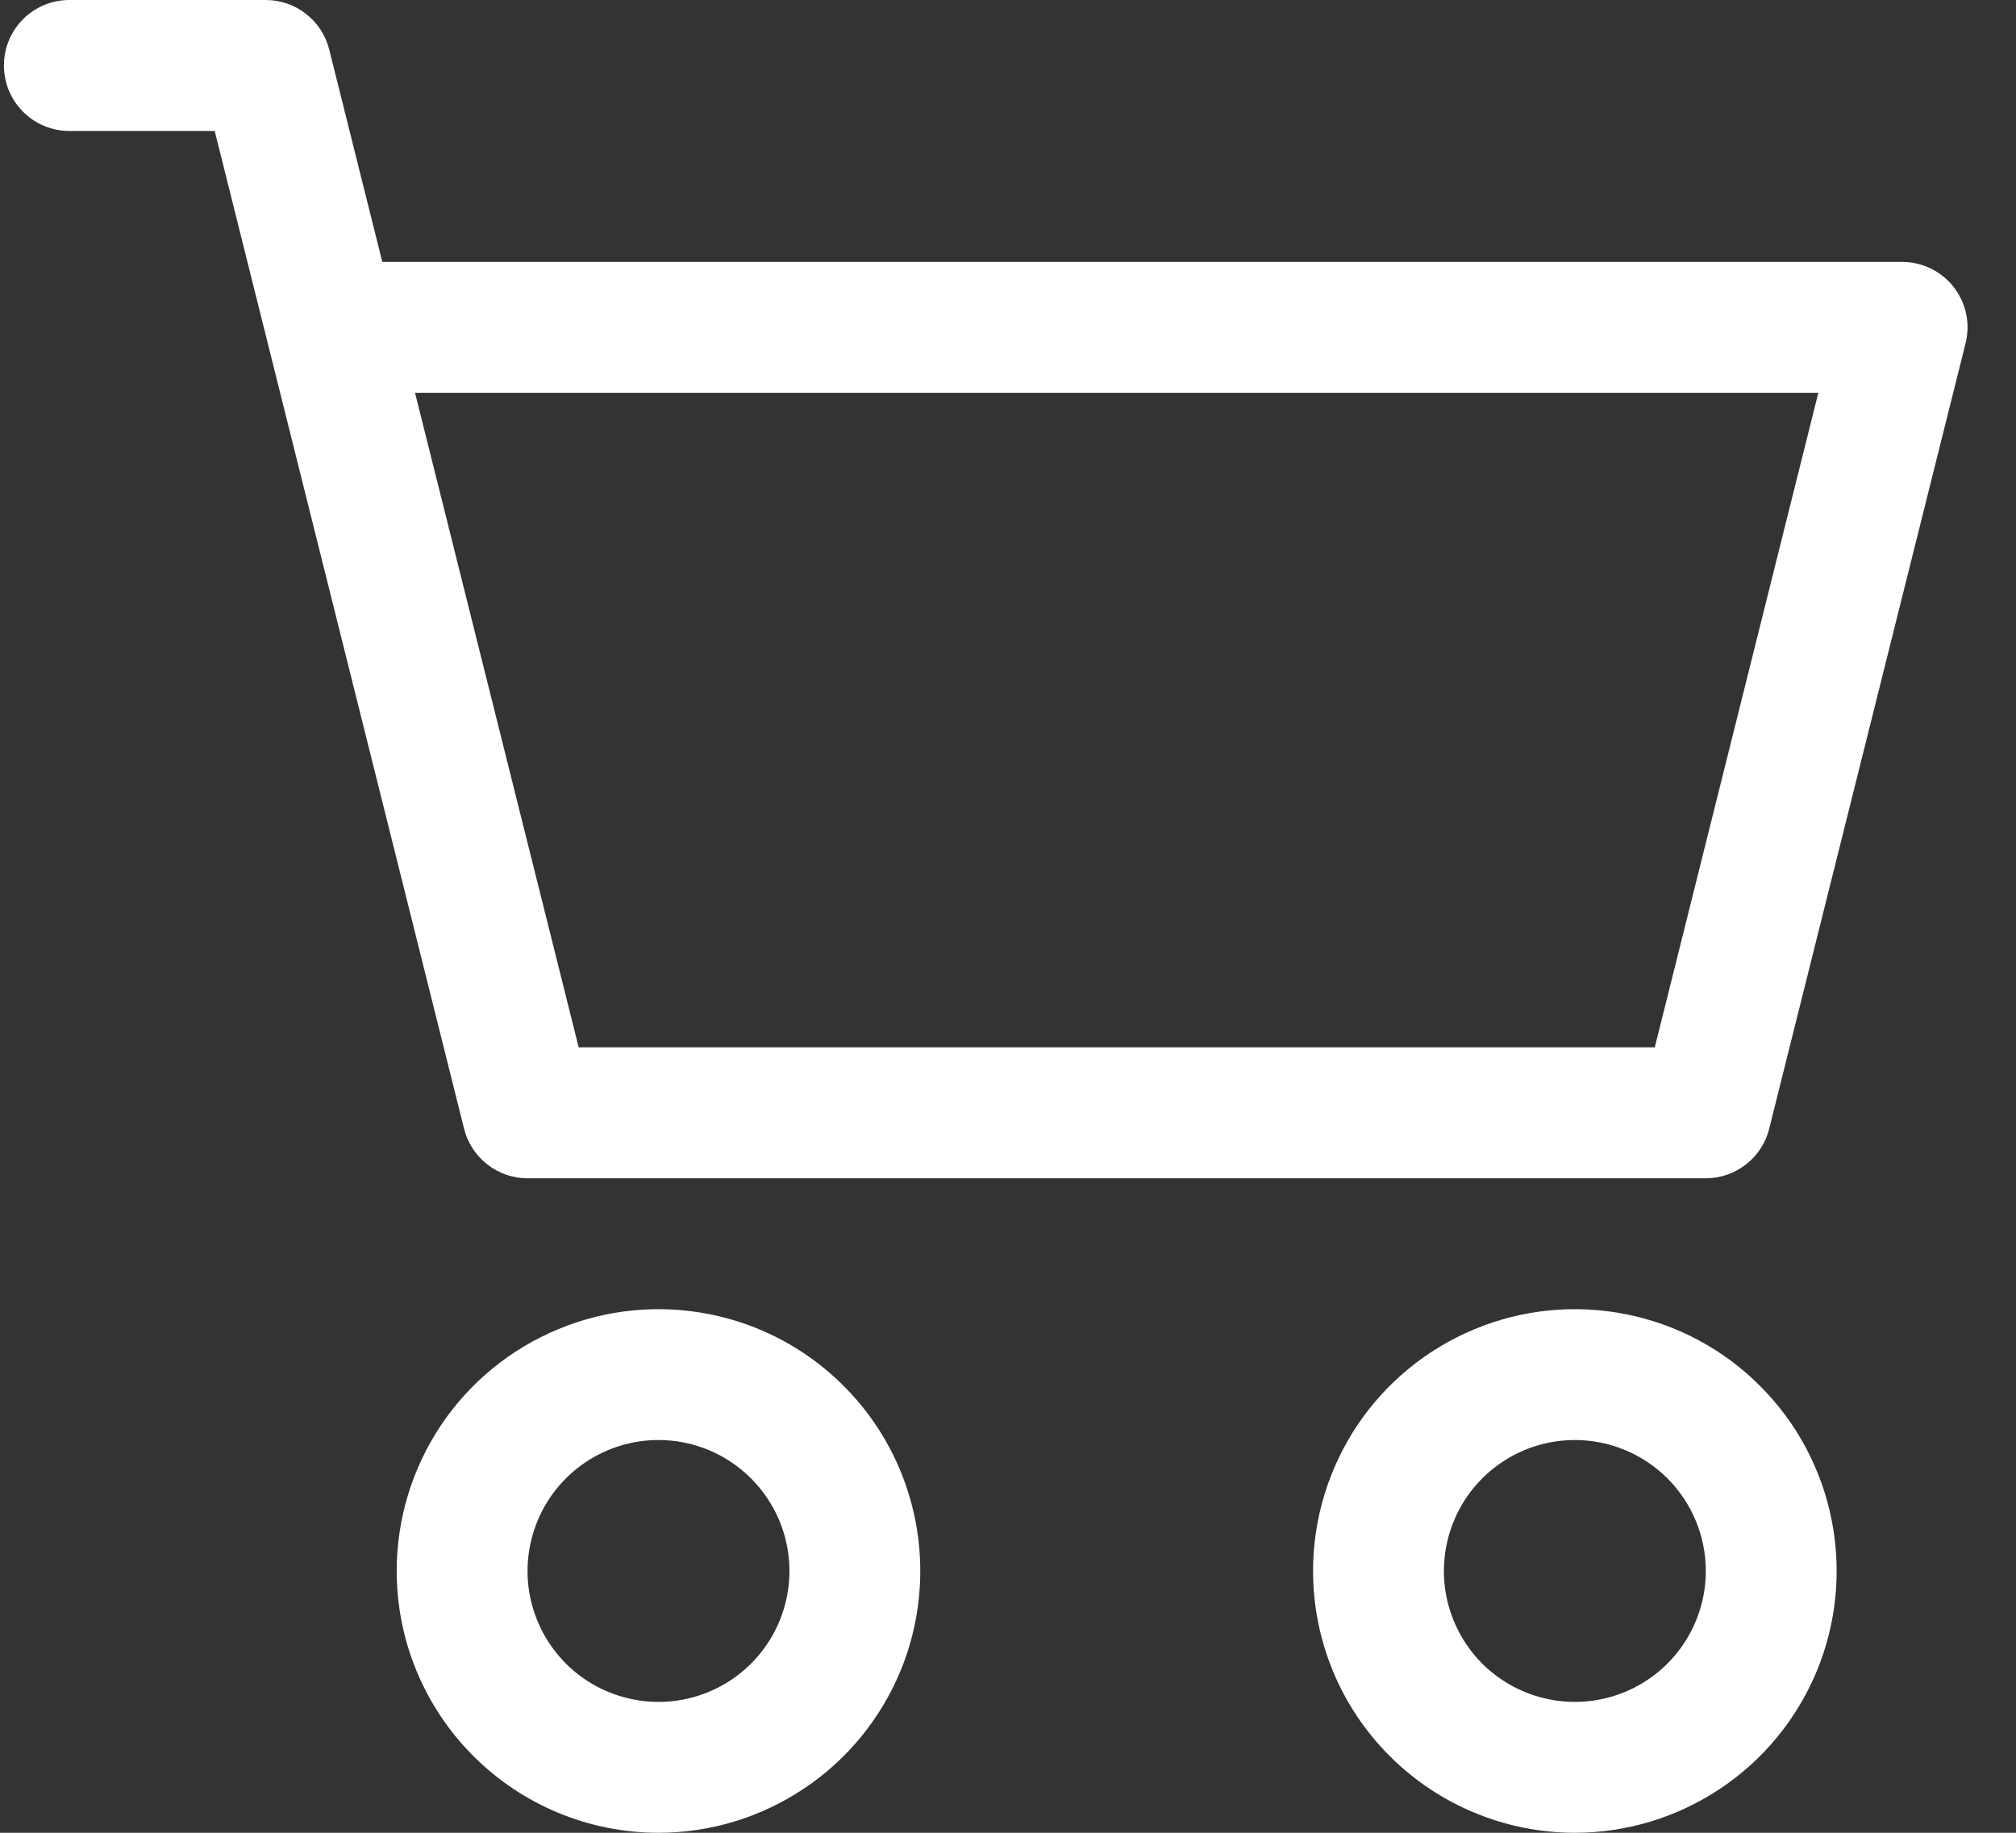 <svg width="22" height="20" viewBox="0 0 22 20" fill="none" xmlns="http://www.w3.org/2000/svg">
<rect x="0" y="0" width="22" height="20" fill="#333333" stroke="none"/>
<path fill-rule="evenodd" clip-rule="evenodd" d="M0.043 0.714C0.043 0.62 0.061 0.527 0.097 0.441C0.133 0.354 0.186 0.275 0.252 0.209C0.318 0.143 0.397 0.09 0.484 0.054C0.57 0.018 0.663 4.9944e-10 0.757 4.9944e-10H2.9C3.059 -5.96099e-06 3.214 0.053 3.34 0.152C3.465 0.25 3.555 0.387 3.593 0.542L4.172 2.858H20.757C20.866 2.858 20.973 2.883 21.07 2.93C21.168 2.978 21.253 3.047 21.32 3.132C21.387 3.218 21.433 3.318 21.456 3.424C21.478 3.53 21.476 3.64 21.45 3.745L19.307 12.316C19.269 12.471 19.18 12.608 19.054 12.706C18.928 12.805 18.773 12.858 18.614 12.858H5.757C5.598 12.858 5.443 12.805 5.317 12.706C5.192 12.608 5.102 12.471 5.064 12.316L2.343 1.429H0.757C0.663 1.429 0.57 1.411 0.484 1.375C0.397 1.339 0.318 1.286 0.252 1.22C0.185 1.153 0.133 1.074 0.097 0.988C0.061 0.901 0.043 0.808 0.043 0.714ZM4.529 4.286L6.315 11.429H18.058L19.843 4.286H4.529ZM7.186 15.714C6.903 15.714 6.627 15.798 6.392 15.955C6.157 16.112 5.974 16.335 5.866 16.596C5.758 16.857 5.729 17.145 5.784 17.422C5.84 17.699 5.976 17.954 6.176 18.154C6.375 18.353 6.63 18.489 6.907 18.544C7.184 18.6 7.472 18.571 7.733 18.463C7.994 18.355 8.217 18.172 8.374 17.937C8.531 17.702 8.615 17.426 8.615 17.143C8.615 16.764 8.464 16.401 8.196 16.133C7.928 15.865 7.565 15.714 7.186 15.714ZM4.329 17.143C4.329 16.578 4.497 16.026 4.81 15.556C5.124 15.086 5.571 14.72 6.093 14.504C6.615 14.287 7.189 14.231 7.743 14.341C8.298 14.451 8.807 14.723 9.206 15.123C9.606 15.522 9.878 16.031 9.988 16.586C10.098 17.14 10.042 17.714 9.826 18.236C9.609 18.758 9.243 19.205 8.773 19.518C8.303 19.832 7.751 20 7.186 20C6.428 20 5.702 19.699 5.166 19.163C4.63 18.627 4.329 17.901 4.329 17.143ZM17.186 15.714C16.903 15.714 16.627 15.798 16.392 15.955C16.157 16.112 15.974 16.335 15.866 16.596C15.758 16.857 15.729 17.145 15.784 17.422C15.84 17.699 15.976 17.954 16.175 18.154C16.375 18.353 16.63 18.489 16.907 18.544C17.184 18.6 17.472 18.571 17.733 18.463C17.994 18.355 18.217 18.172 18.374 17.937C18.531 17.702 18.615 17.426 18.615 17.143C18.615 16.764 18.464 16.401 18.197 16.133C17.928 15.865 17.565 15.714 17.186 15.714ZM14.329 17.143C14.329 16.578 14.497 16.026 14.81 15.556C15.124 15.086 15.571 14.72 16.093 14.504C16.615 14.287 17.189 14.231 17.743 14.341C18.298 14.451 18.807 14.723 19.206 15.123C19.606 15.522 19.878 16.031 19.988 16.586C20.098 17.14 20.042 17.714 19.826 18.236C19.609 18.758 19.243 19.205 18.773 19.518C18.303 19.832 17.751 20 17.186 20C16.811 20 16.439 19.926 16.093 19.782C15.746 19.639 15.431 19.428 15.166 19.163C14.9 18.898 14.69 18.583 14.546 18.236C14.403 17.89 14.329 17.518 14.329 17.143Z" fill="white"/>
</svg>
